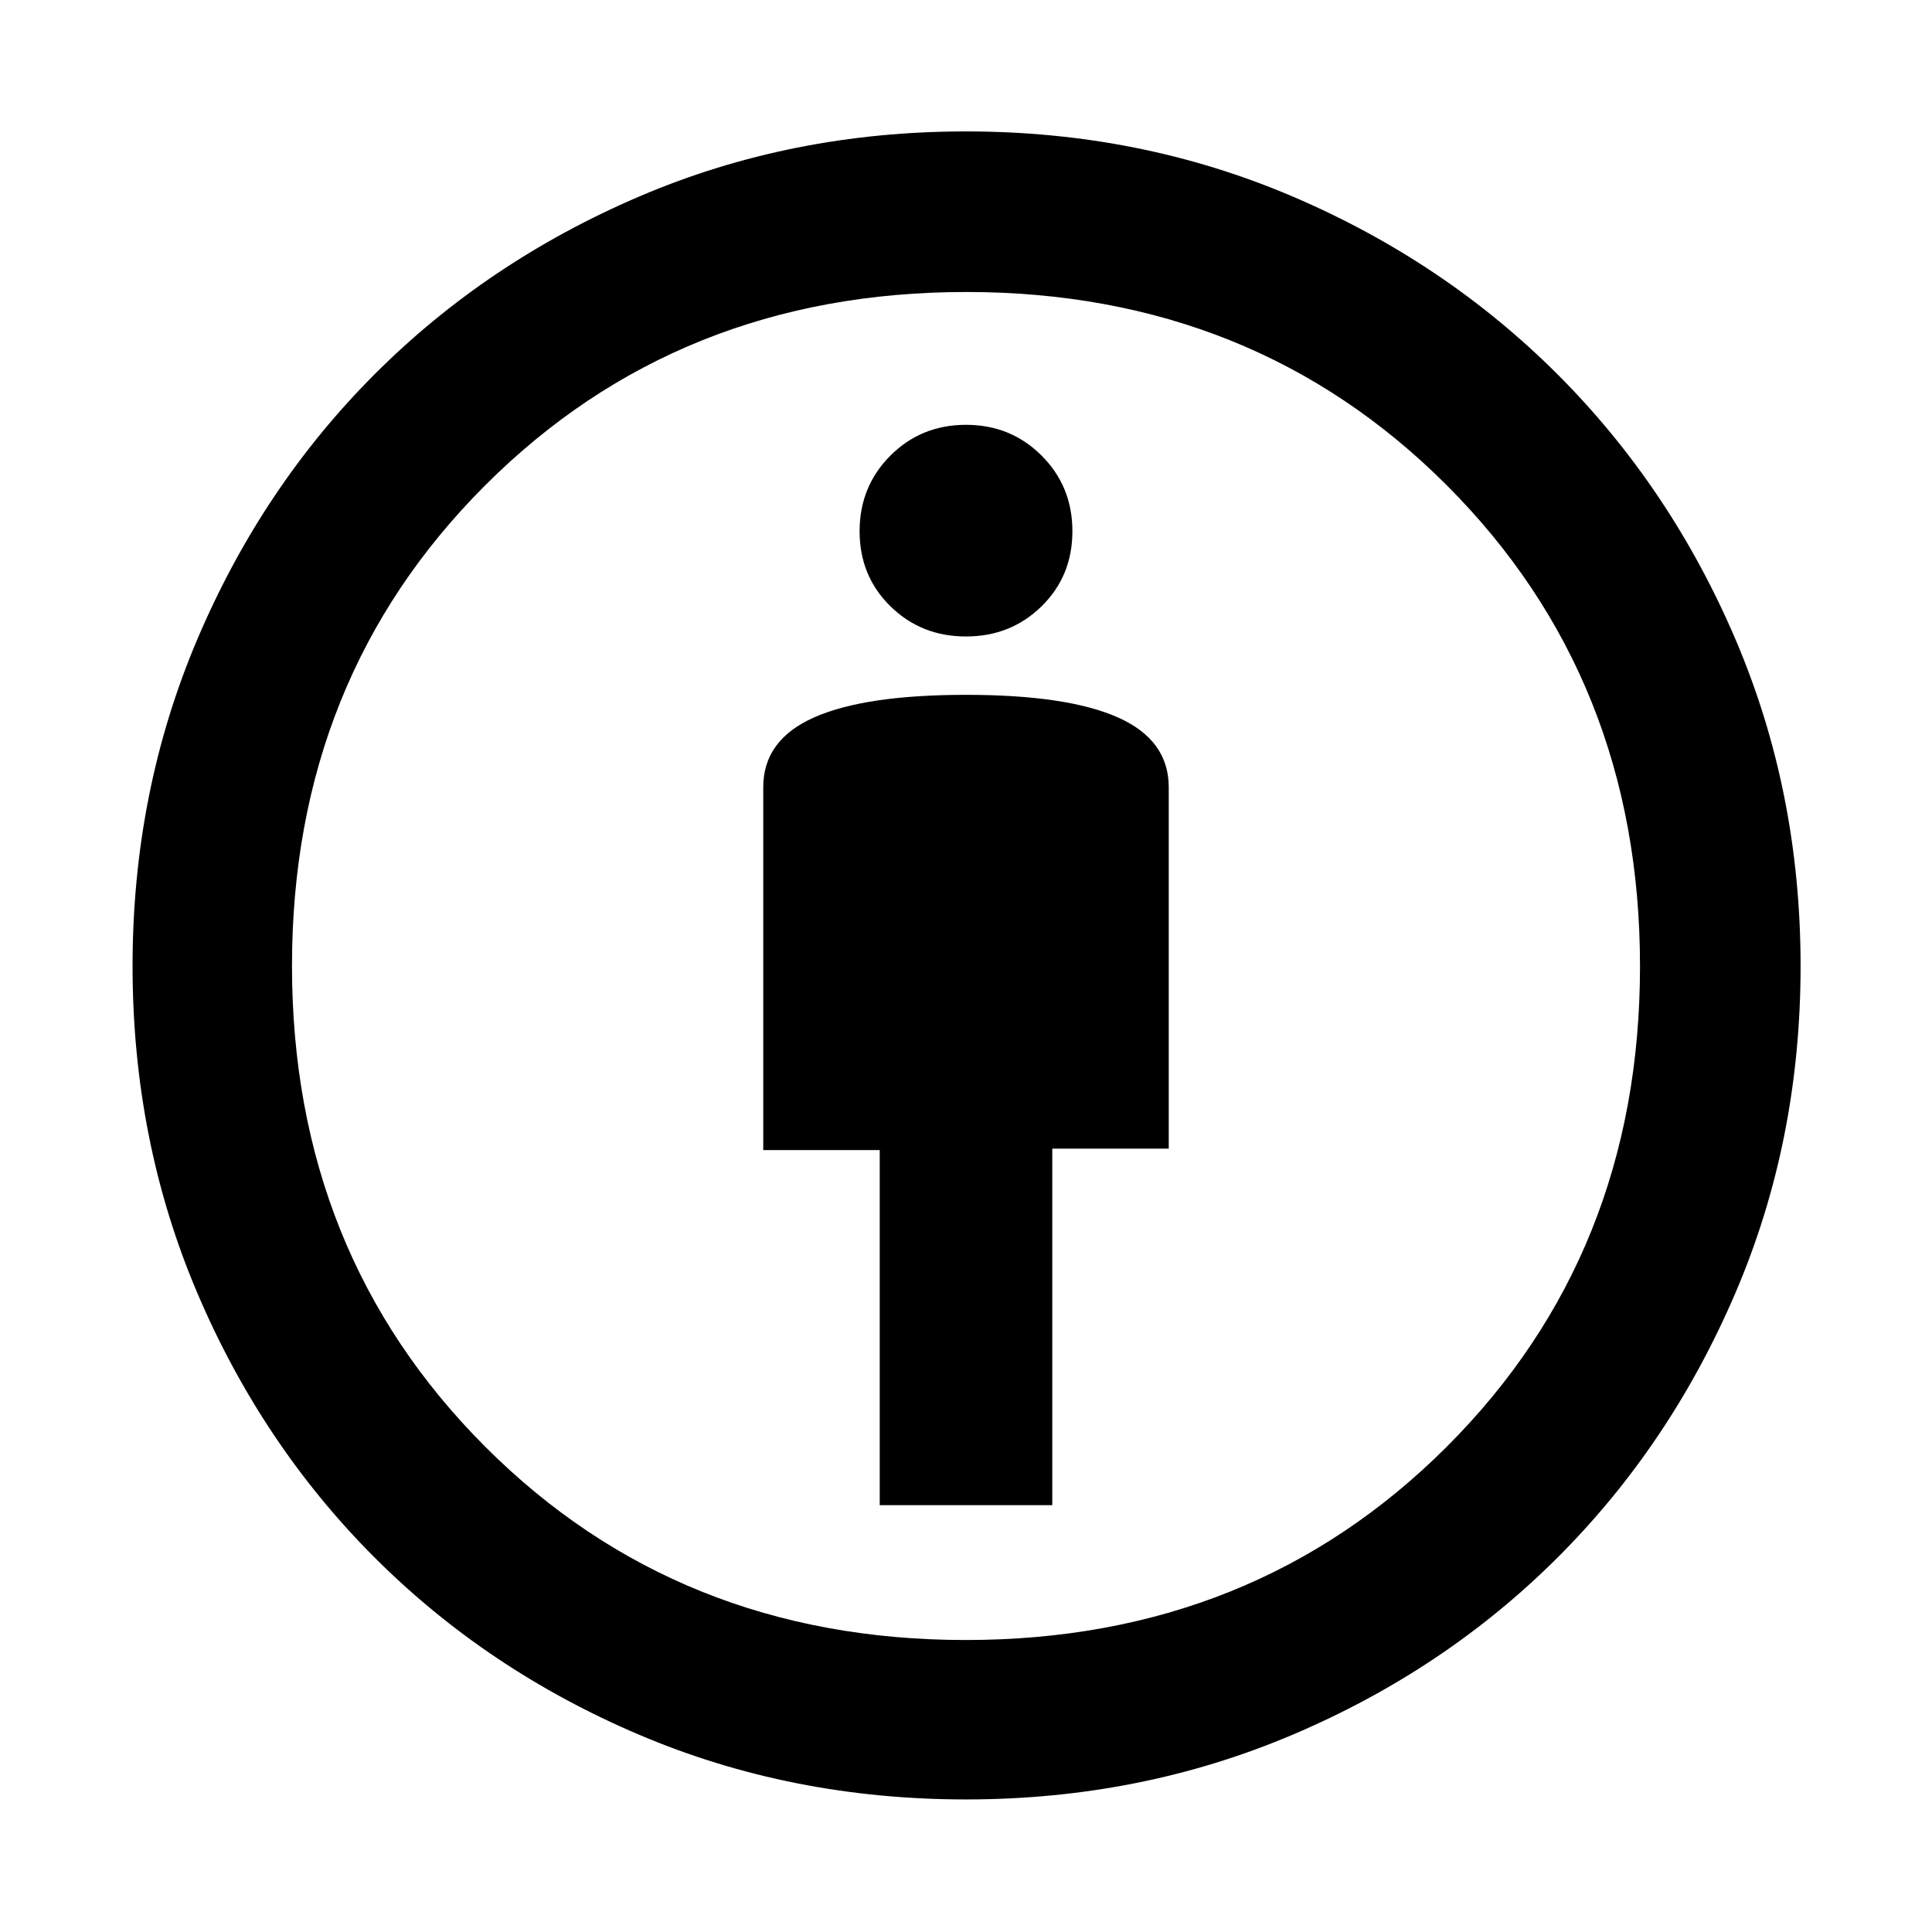 <svg xmlns="http://www.w3.org/2000/svg" height="48" viewBox="0 -960 960 960" width="48"><path d="M437.13-212.09h85.74v-177.17h57.87v-179.55q0-23.49-25.27-34.71-25.27-11.22-75.47-11.22t-75.47 11.21q-25.27 11.21-25.27 34.66v180.35h57.87v176.43ZM480-65.87q-86.85 0-162.38-32.13t-131.51-88.11Q130.13-242.09 98-317.62T65.87-480q0-86.55 32.13-162.23 32.13-75.68 88.03-131.69 55.91-56.01 131.49-88.39Q393.1-894.7 480-894.7q86.55 0 162.18 32.29 75.62 32.29 131.78 88.45 56.16 56.16 88.45 131.78Q894.7-566.55 894.7-480q0 86.9-32.39 162.48-32.38 75.58-88.39 131.49-56.01 55.9-131.69 88.03T480-65.87Zm-.1-79.22q142.84 0 238.93-95.98 96.08-95.98 96.08-238.83 0-142.84-95.98-238.93-95.98-96.08-238.83-96.08-142.84 0-238.93 95.98-96.08 95.98-96.08 238.83 0 142.84 95.98 238.93 95.98 96.08 238.83 96.08Zm.1-498.65q22.27 0 37.57-15.02 15.3-15.01 15.3-37.28 0-22.27-15.3-37.57T480-748.91q-22.27 0-37.57 15.3t-15.3 37.57q0 22.27 15.3 37.28 15.3 15.02 37.57 15.02ZM480-480Z"/></svg>